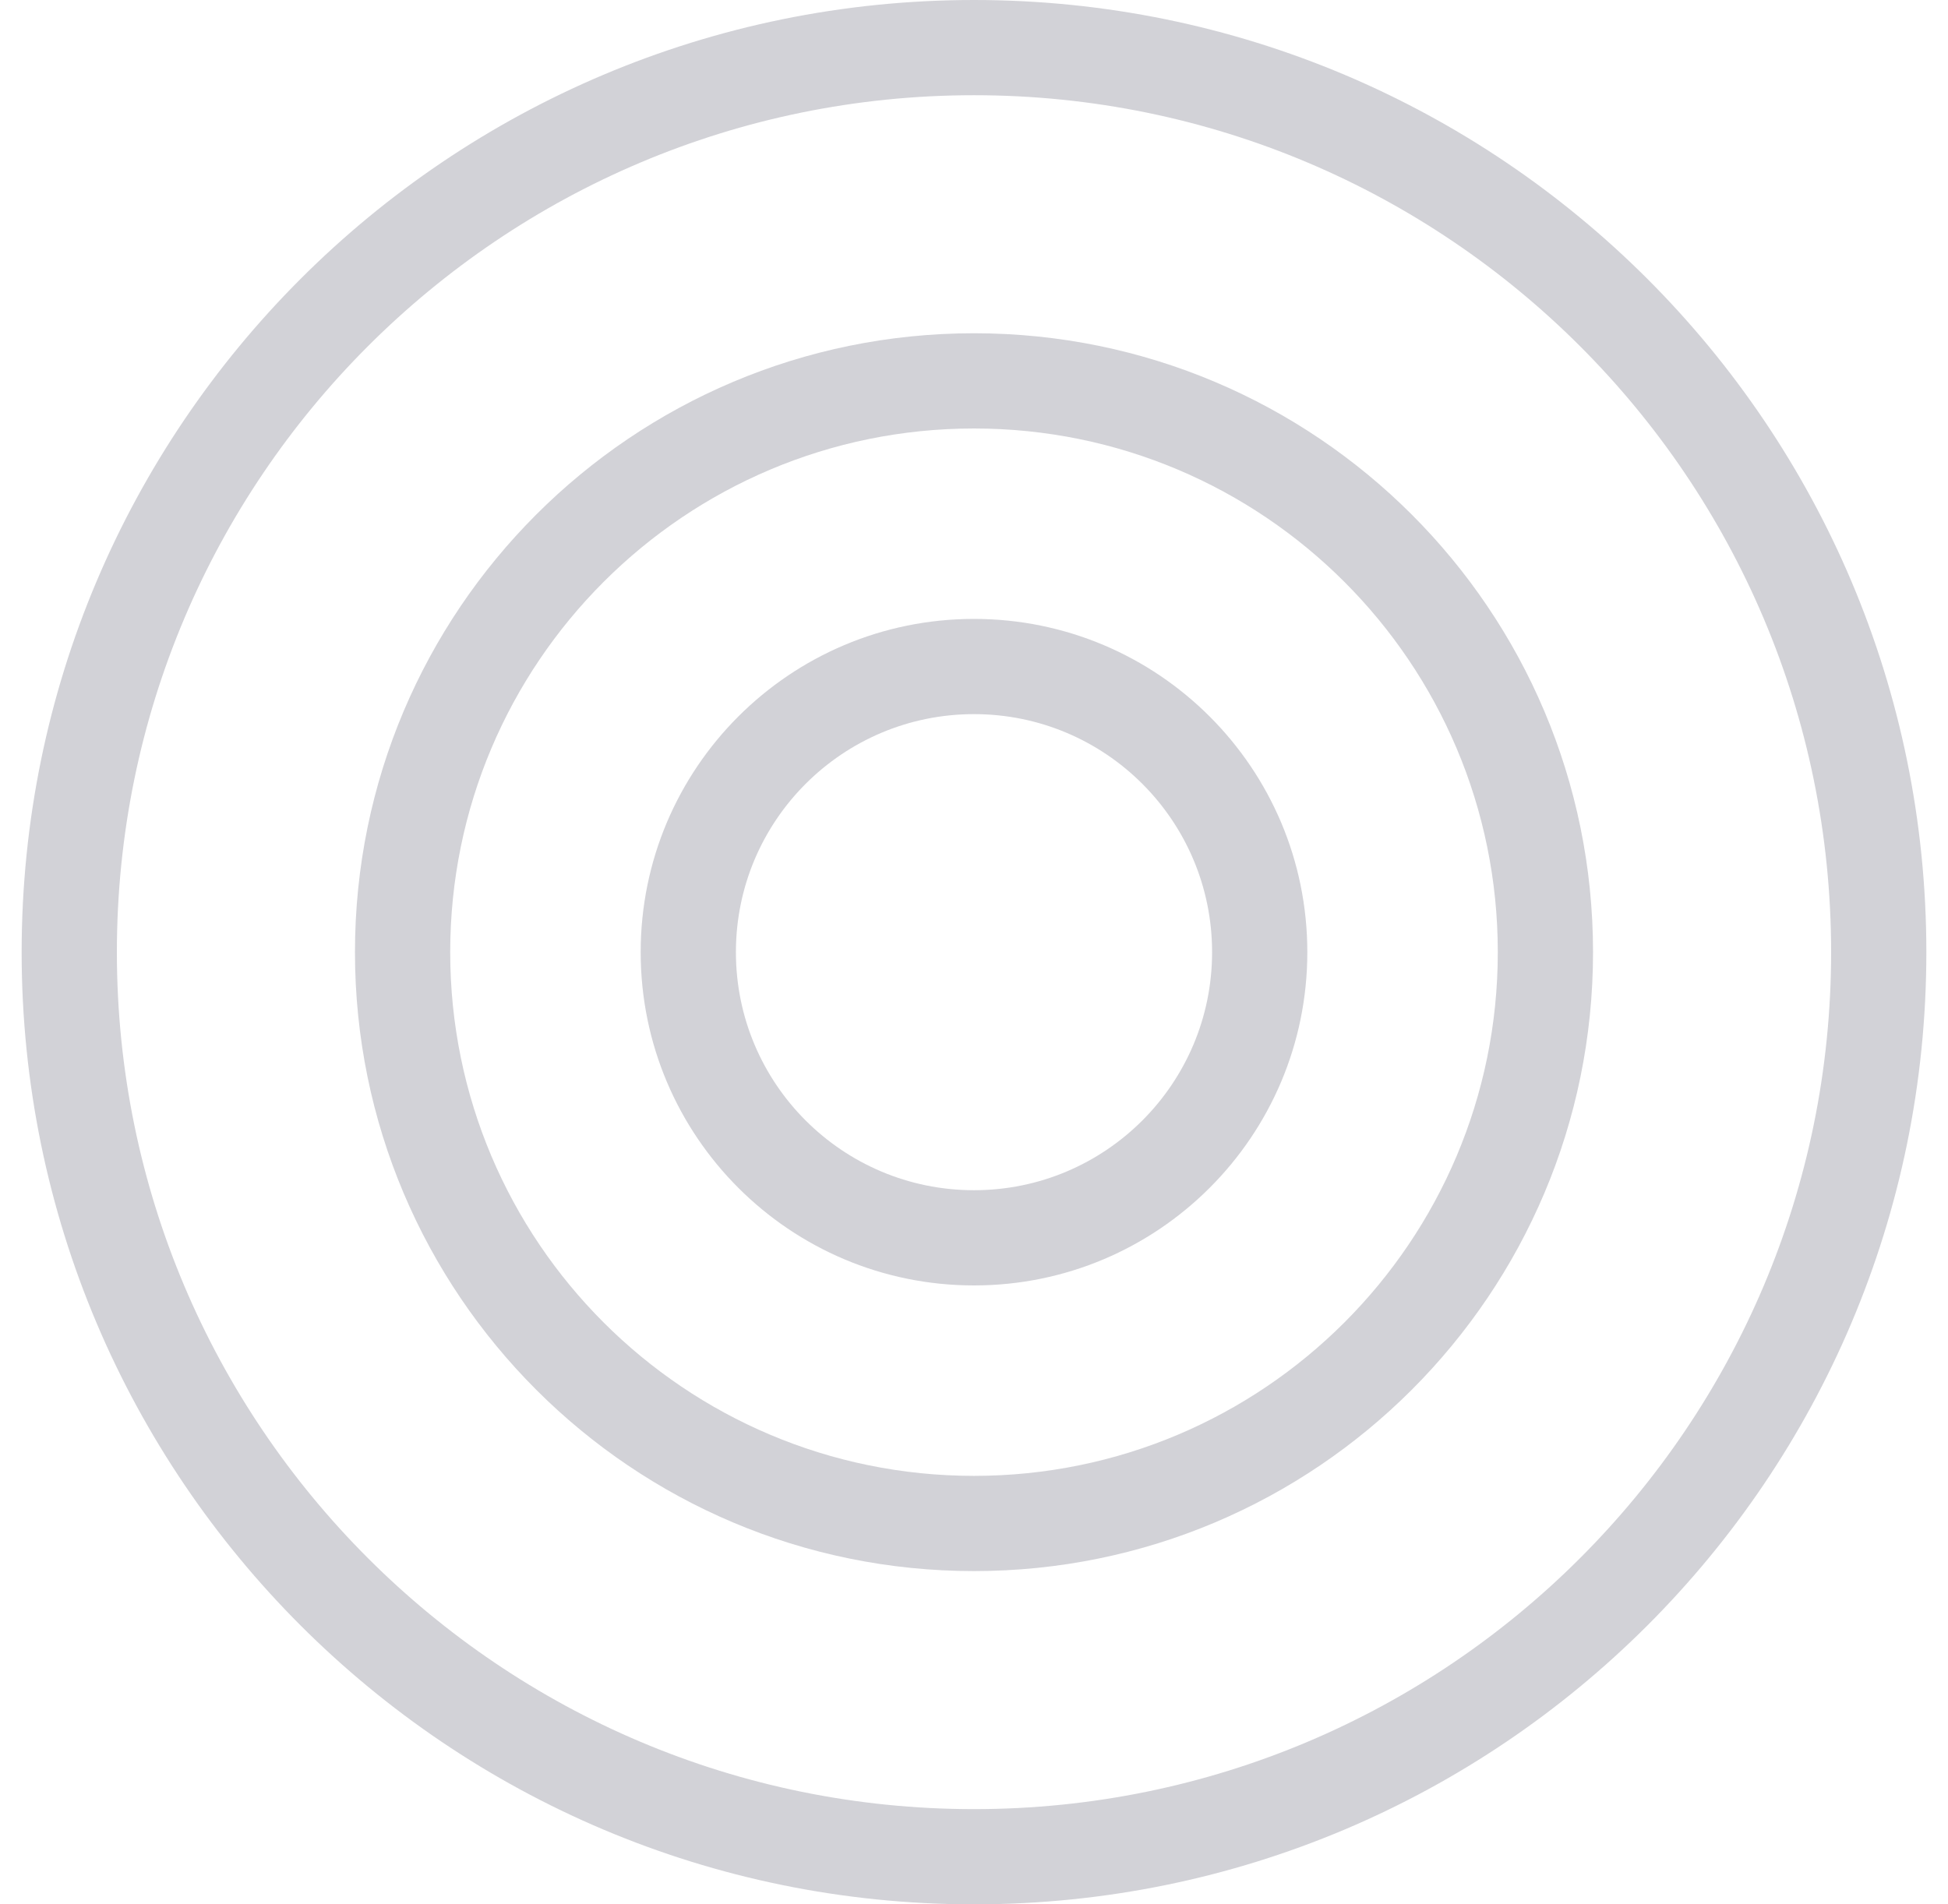 <svg width="45" height="44" viewBox="0 0 45 44" fill="none" xmlns="http://www.w3.org/2000/svg">
<path fill-rule="evenodd" clip-rule="evenodd" d="M22.5 41.8C33.435 41.8 42.3 32.935 42.3 22C42.3 11.065 33.435 2.2 22.5 2.2C11.565 2.2 2.7 11.065 2.7 22C2.7 32.935 11.565 41.8 22.5 41.8ZM22.5 44C34.65 44 44.5 34.15 44.5 22C44.5 9.85 34.65 0 22.5 0C10.35 0 0.5 9.85 0.5 22C0.5 34.15 10.35 44 22.5 44Z" fill="#D2D2D7"/>
<path fill-rule="evenodd" clip-rule="evenodd" d="M22.5 34.1C29.183 34.1 34.6 28.683 34.6 22C34.6 15.318 29.183 9.9 22.5 9.9C15.818 9.9 10.4 15.318 10.4 22C10.4 28.683 15.818 34.1 22.5 34.1ZM22.5 36.3C30.398 36.3 36.8 29.898 36.8 22C36.8 14.102 30.398 7.7 22.5 7.7C14.602 7.7 8.2 14.102 8.2 22C8.2 29.898 14.602 36.3 22.5 36.3Z" fill="#D2D2D7"/>
<path fill-rule="evenodd" clip-rule="evenodd" d="M22.5 27.5C25.537 27.5 28 25.037 28 22C28 18.962 25.537 16.5 22.5 16.5C19.462 16.5 17 18.962 17 22C17 25.037 19.462 27.5 22.5 27.5ZM22.5 29.7C26.752 29.7 30.2 26.252 30.2 22C30.2 17.747 26.752 14.3 22.5 14.3C18.247 14.3 14.8 17.747 14.8 22C14.8 26.252 18.247 29.7 22.5 29.7Z" fill="#D2D2D7"/>
</svg>
